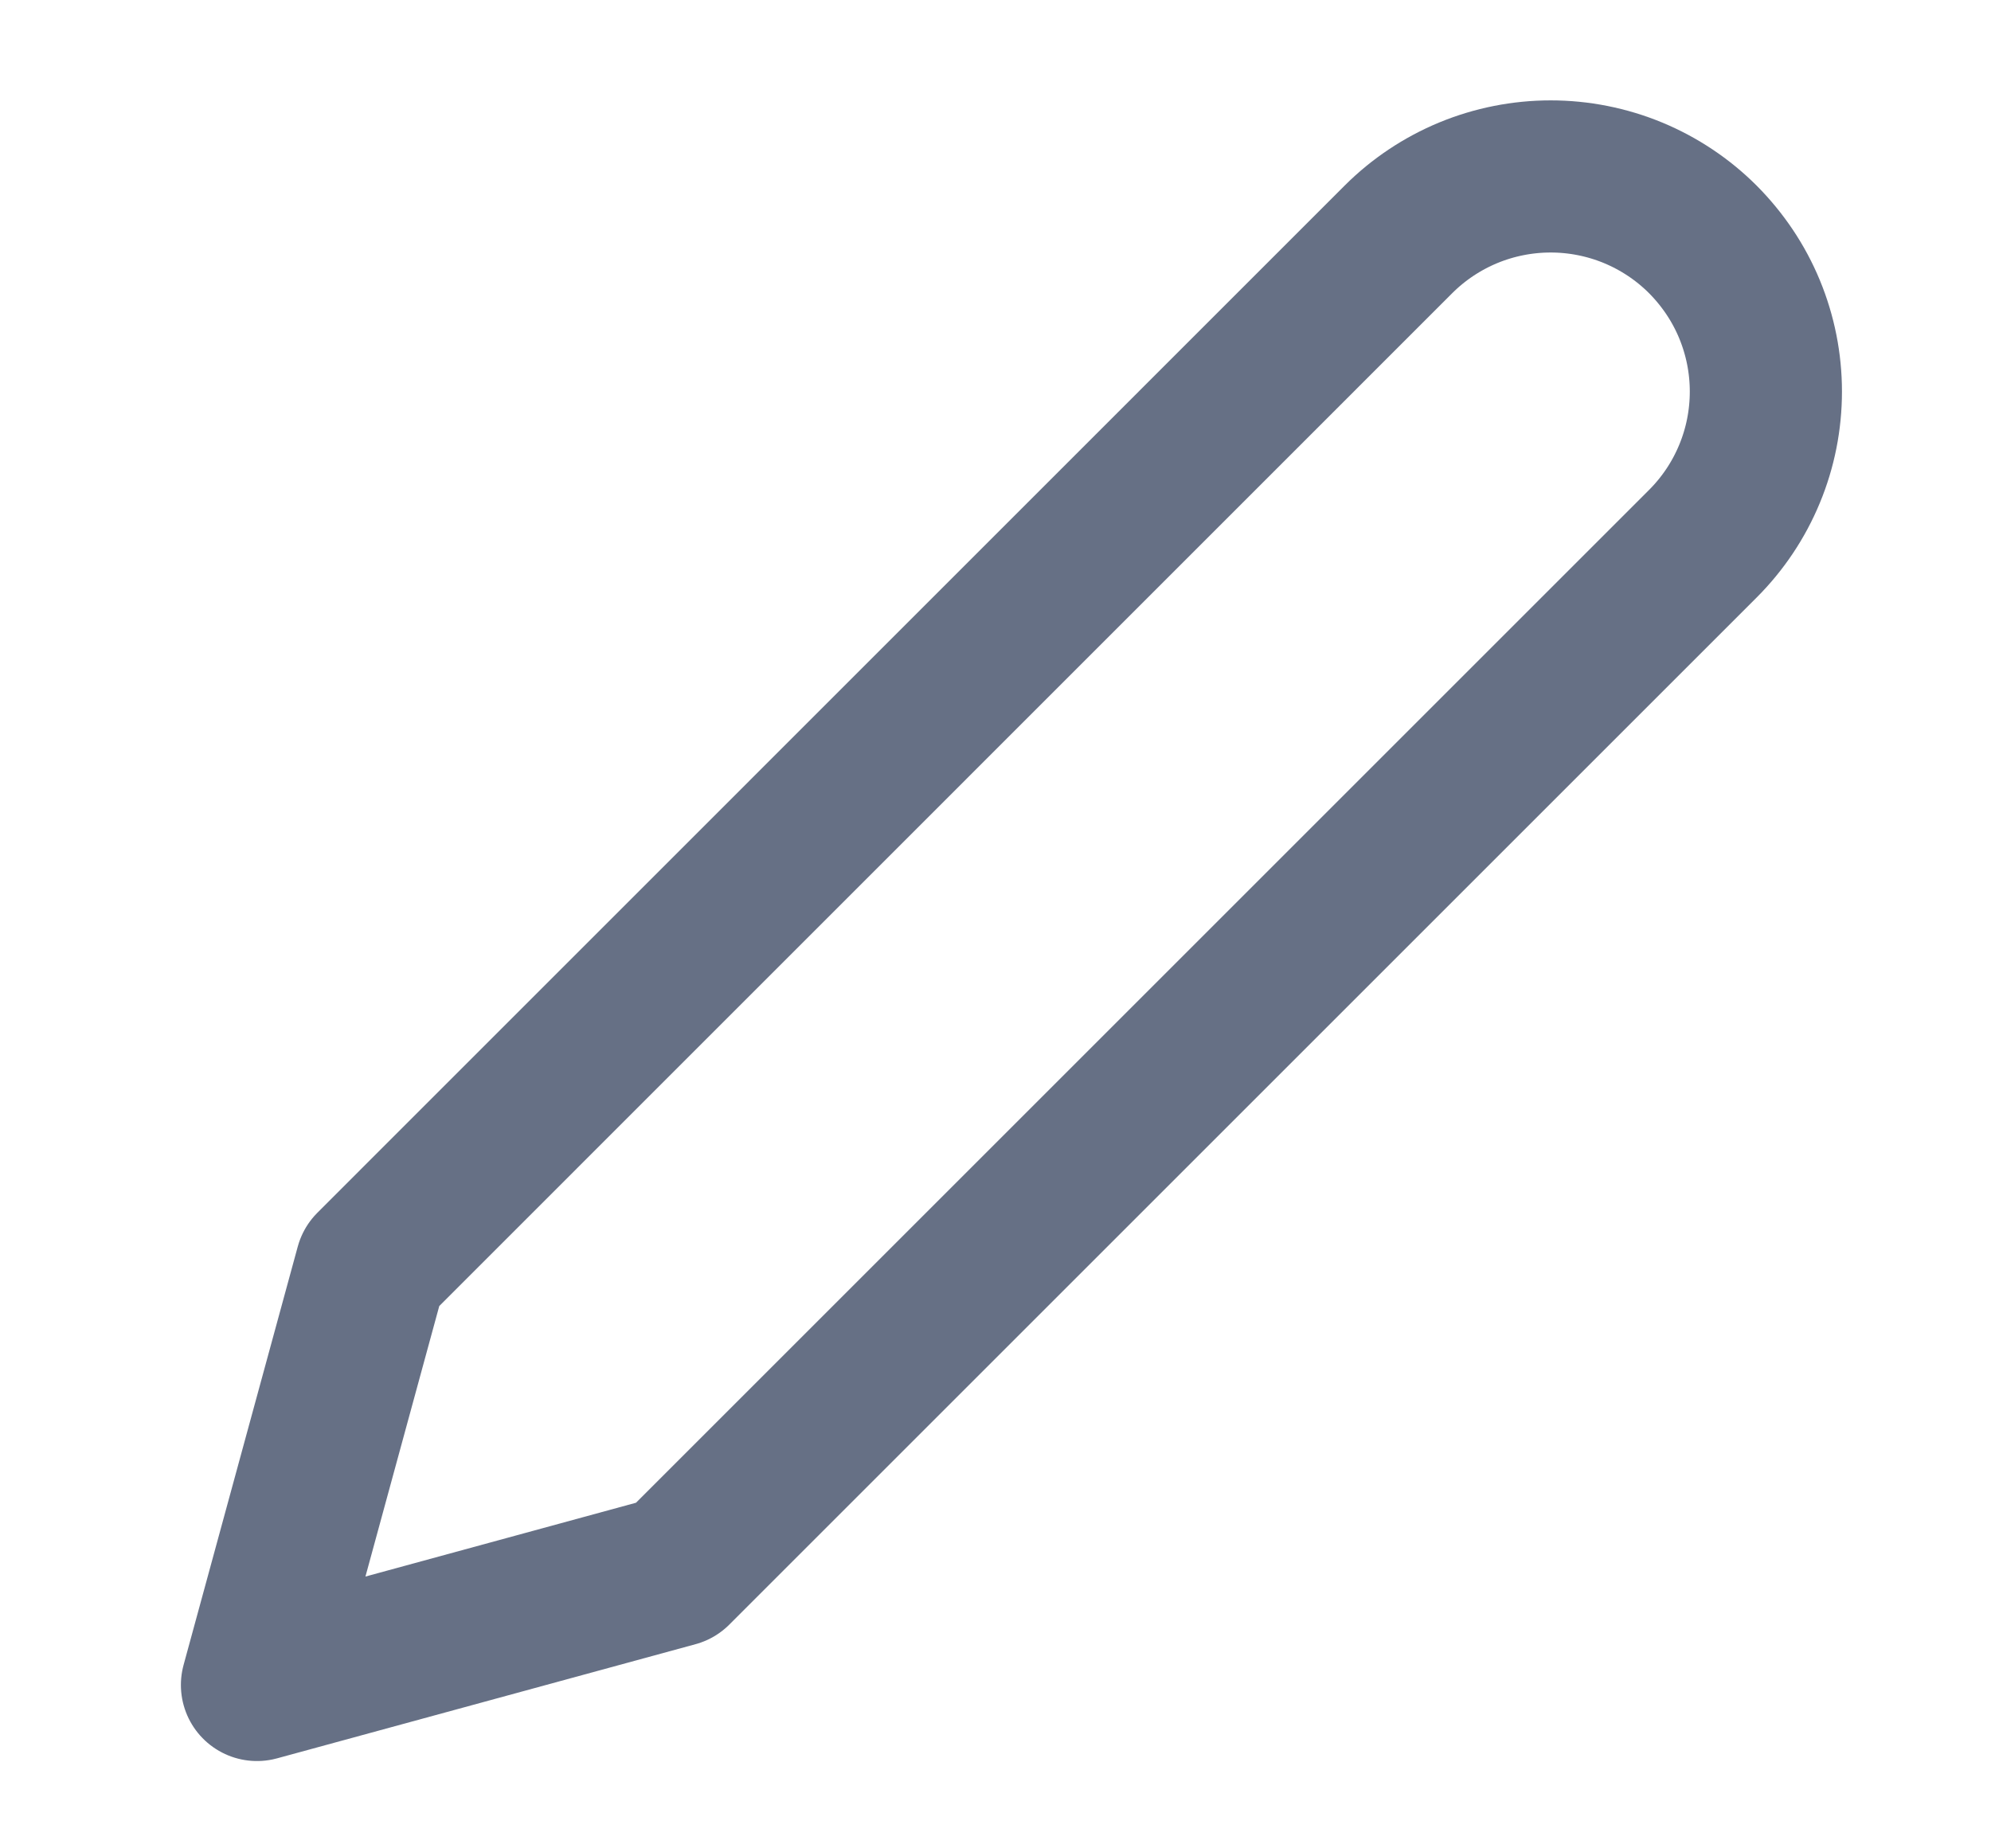 <svg width="14" height="13" viewBox="0 0 14 13" fill="none" xmlns="http://www.w3.org/2000/svg">
<g id="edit-2" clip-path="url(#clip0_3317_17946)">
<path id="Icon" d="M9.833 1.684C9.974 1.543 10.141 1.432 10.324 1.356C10.508 1.28 10.705 1.241 10.904 1.241C11.102 1.241 11.299 1.28 11.483 1.356C11.666 1.432 11.833 1.543 11.974 1.684C12.114 1.825 12.226 1.991 12.302 2.175C12.378 2.359 12.417 2.555 12.417 2.754C12.417 2.953 12.378 3.15 12.302 3.333C12.226 3.517 12.114 3.684 11.974 3.824L4.75 11.048L1.807 11.851L2.61 8.908L9.833 1.684Z" stroke="#667085" stroke-width="1.07" stroke-linecap="round" stroke-linejoin="round"/>
</g>
<defs>
<clipPath id="clip0_3317_17946">
<rect width="12.842" height="12.842" fill="white" transform="translate(0.737 0.079)"/>
</clipPath>
</defs>
</svg>
